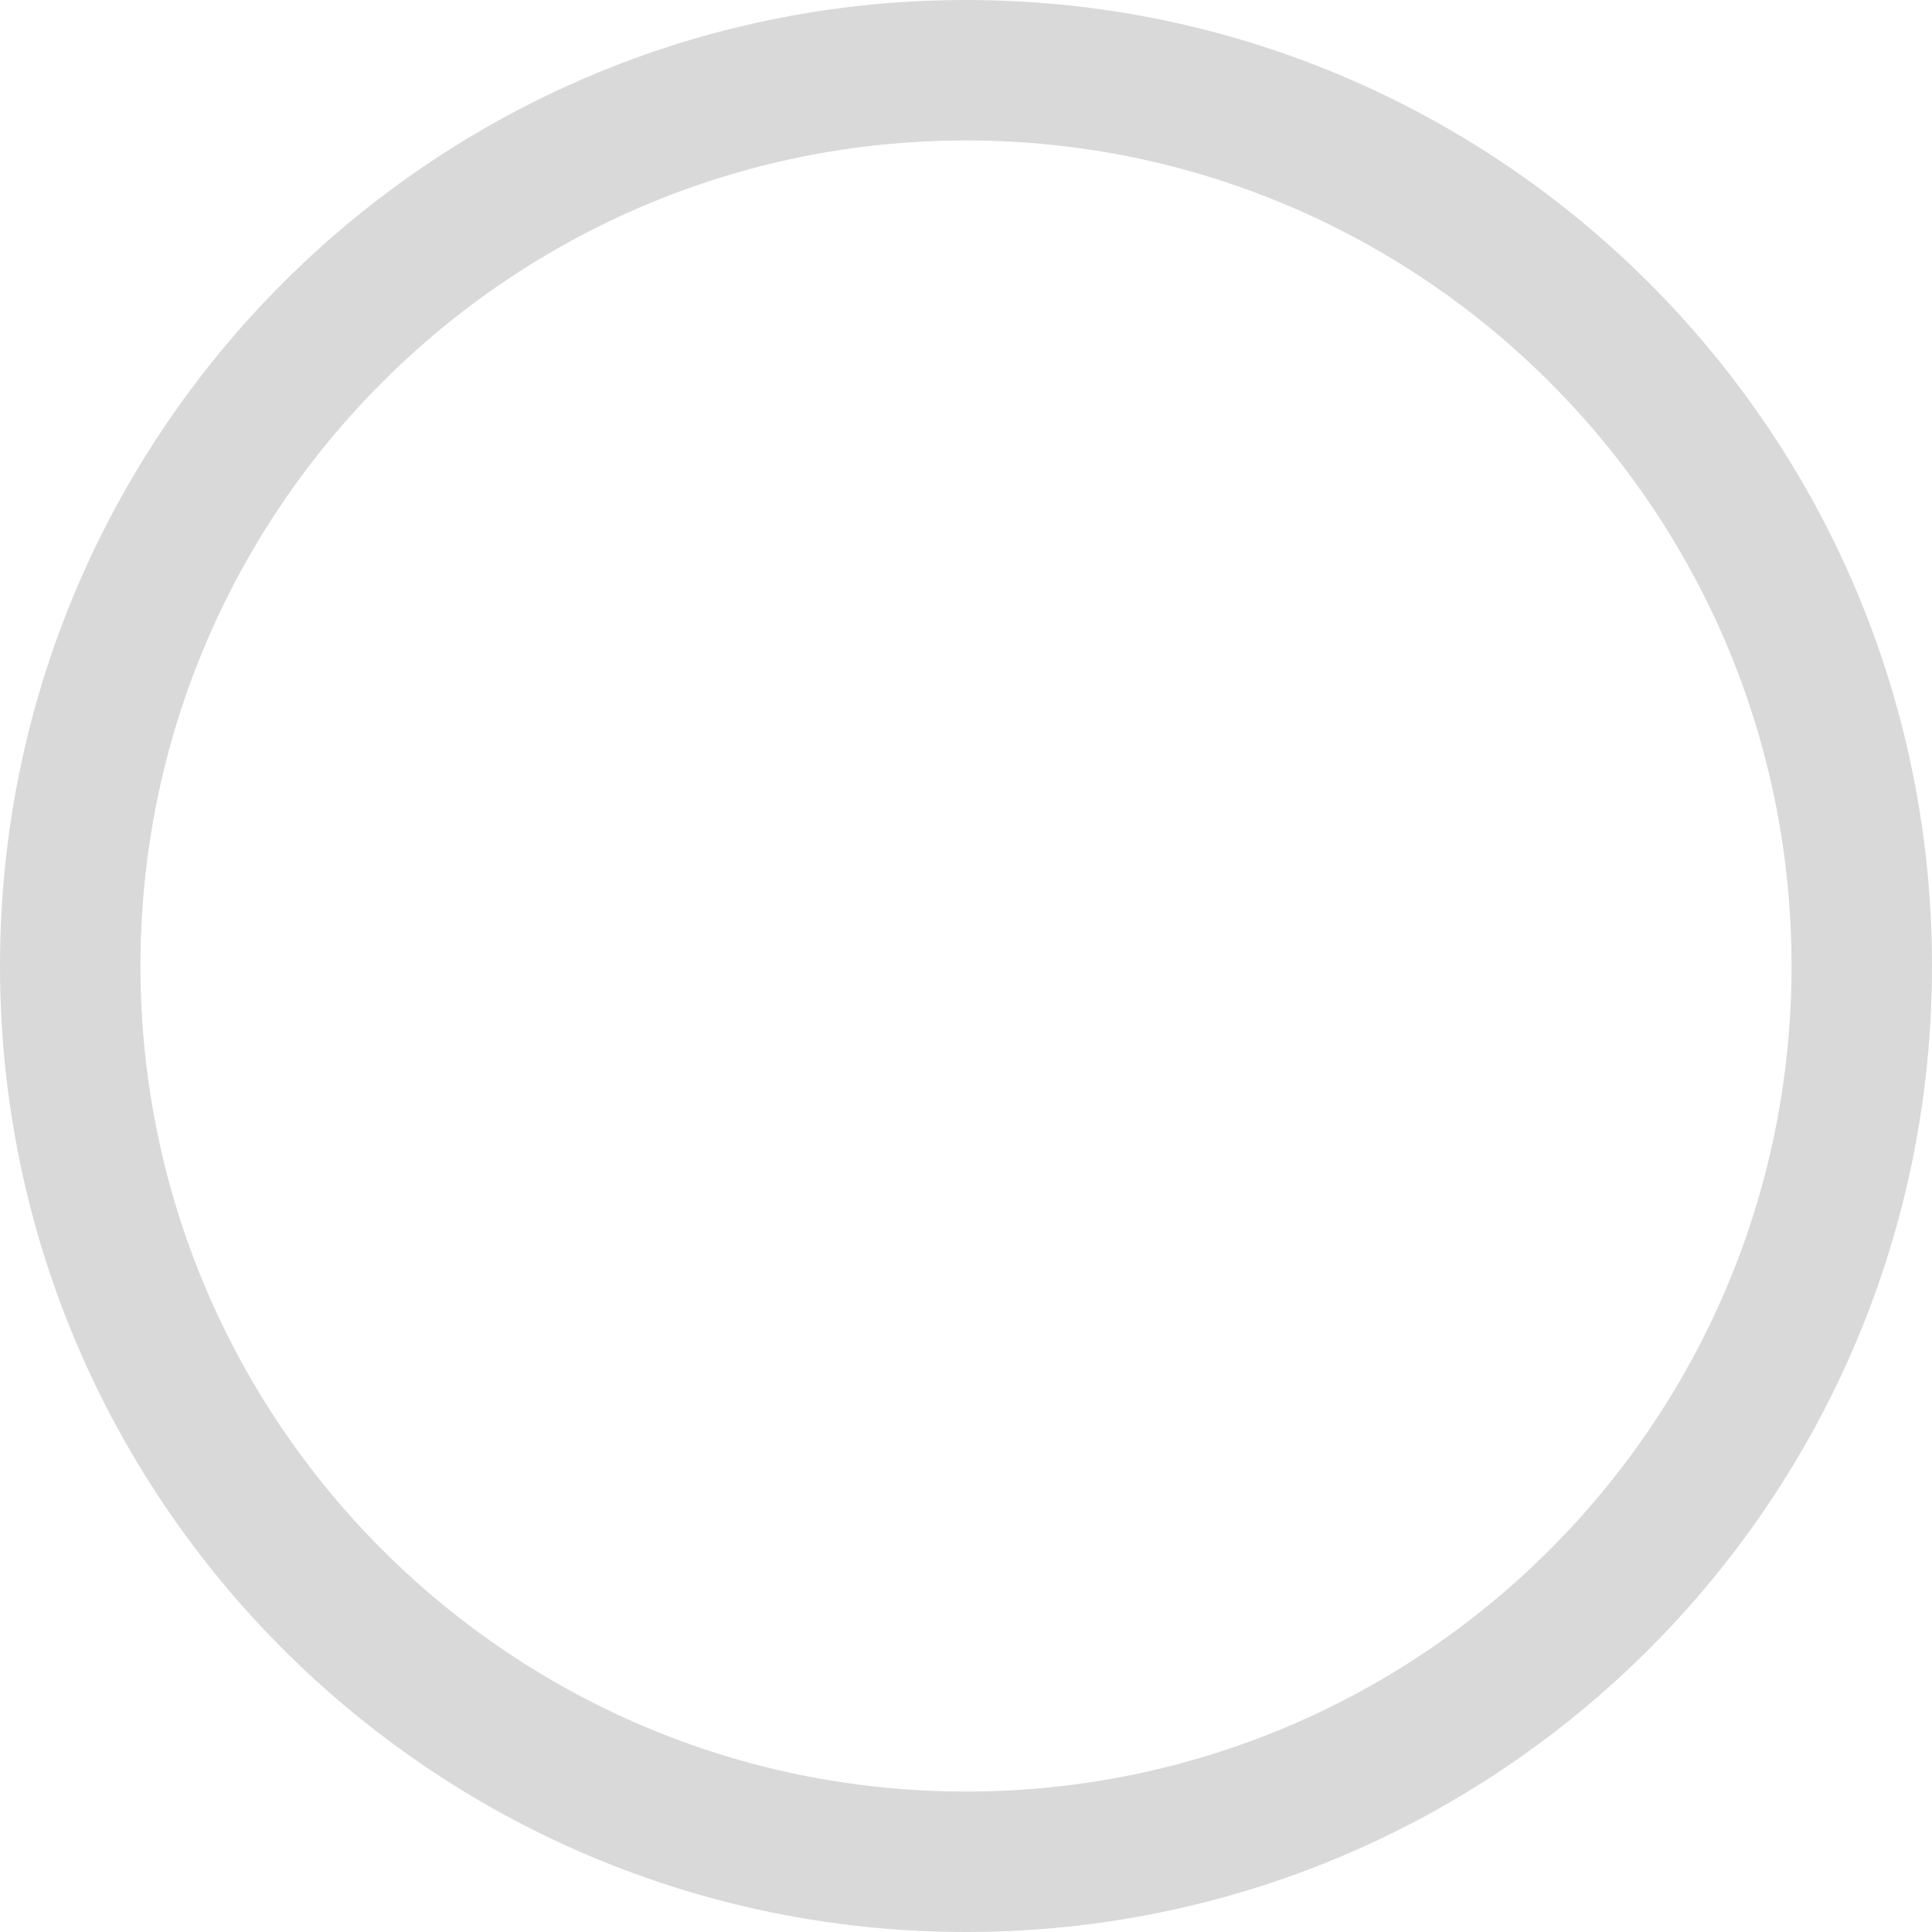 <svg width="139" height="139" viewBox="0 0 139 139" fill="none" xmlns="http://www.w3.org/2000/svg">
<path d="M139 69.5C139 107.884 107.884 139 69.5 139C31.116 139 0 107.884 0 69.5C0 31.116 31.116 0 69.5 0C107.884 0 139 31.116 139 69.5ZM10.105 69.5C10.105 102.303 36.697 128.895 69.5 128.895C102.303 128.895 128.895 102.303 128.895 69.5C128.895 36.697 102.303 10.105 69.5 10.105C36.697 10.105 10.105 36.697 10.105 69.5Z" fill="#D9D9D9"/>
</svg>
